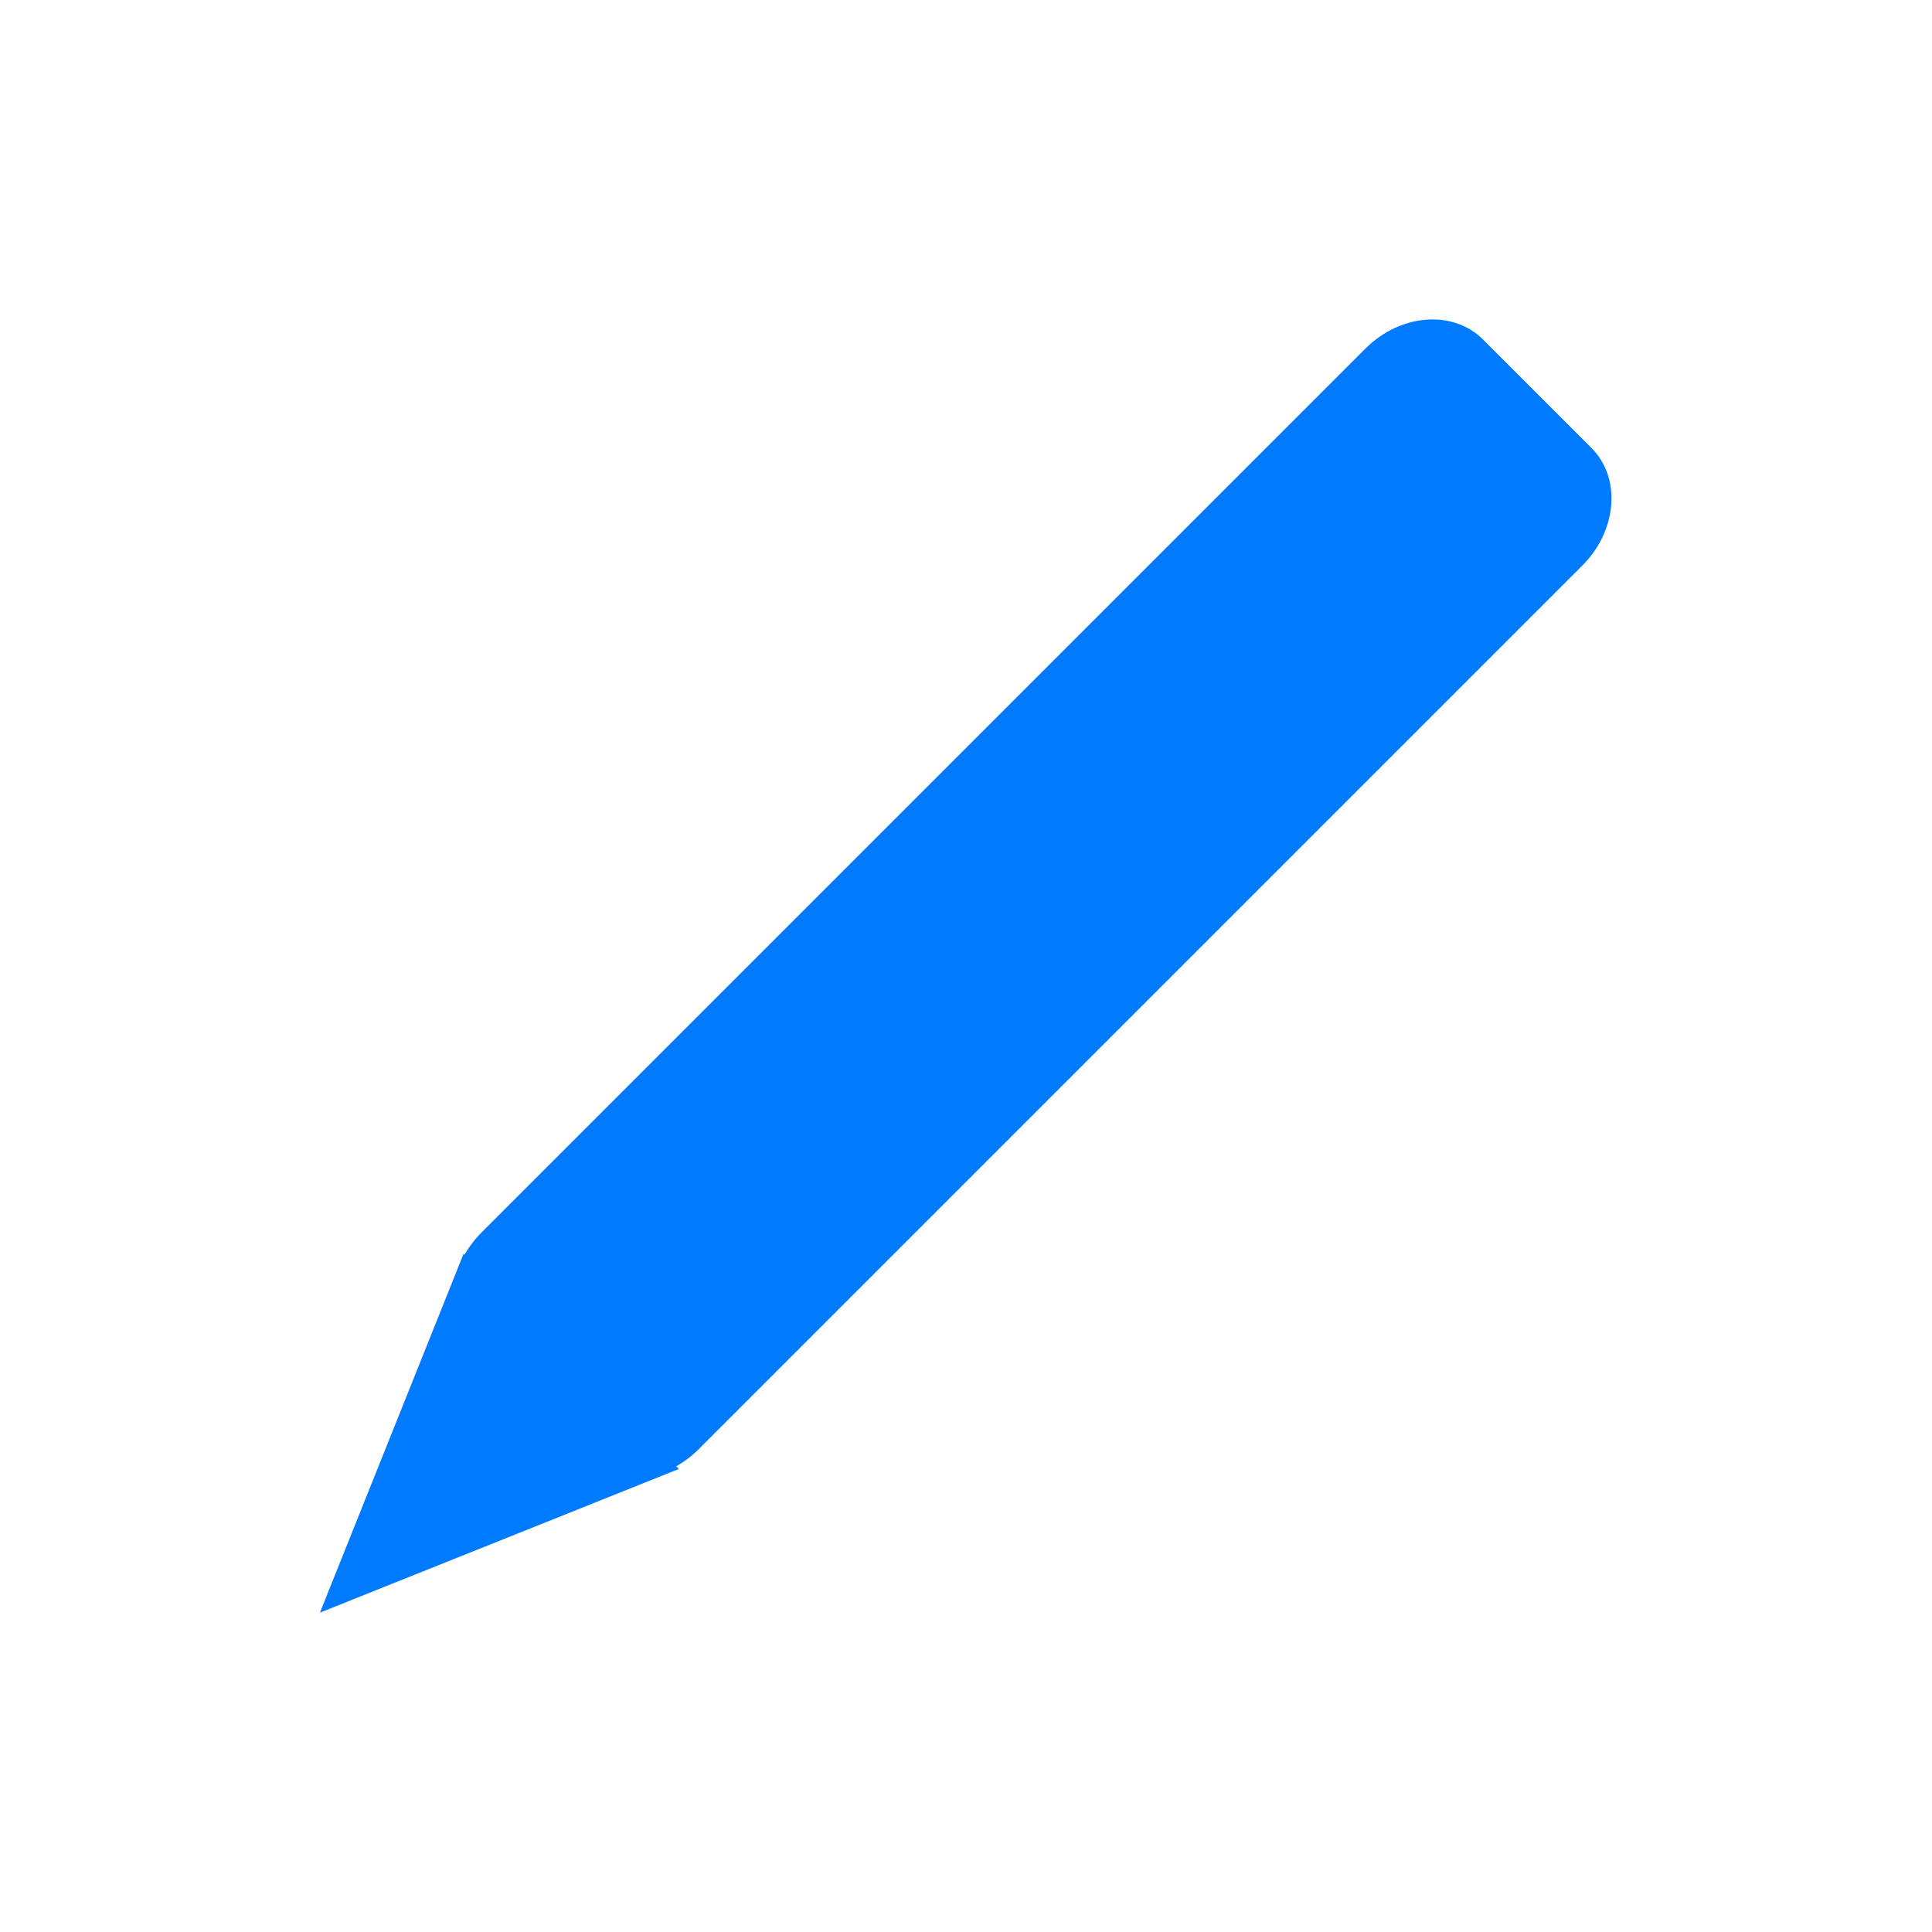 <?xml version="1.0" encoding="UTF-8" standalone="no"?>
<!DOCTYPE svg PUBLIC "-//W3C//DTD SVG 1.1//EN" "http://www.w3.org/Graphics/SVG/1.1/DTD/svg11.dtd">
<svg width="100%" height="100%" viewBox="0 0 32 32" version="1.1" xmlns="http://www.w3.org/2000/svg" xmlns:xlink="http://www.w3.org/1999/xlink" xml:space="preserve" xmlns:serif="http://www.serif.com/" style="fill-rule:evenodd;clip-rule:evenodd;stroke-linejoin:round;stroke-miterlimit:2;">
    <g transform="matrix(-0.523,0.523,-0.448,-0.448,32.177,9.027)">
        <path d="M34.643,6.381L34.643,6.282L42.602,10.262L34.643,14.241L34.643,14.204C34.447,14.268 34.238,14.302 34.02,14.302L6.03,14.302C4.924,14.302 4.025,13.404 4.025,12.297L4.025,8.287C4.025,7.181 4.924,6.282 6.03,6.282L34.02,6.282C34.238,6.282 34.447,6.317 34.643,6.381Z" style="fill:rgb(0,123,255);"/>
    </g>
</svg>
